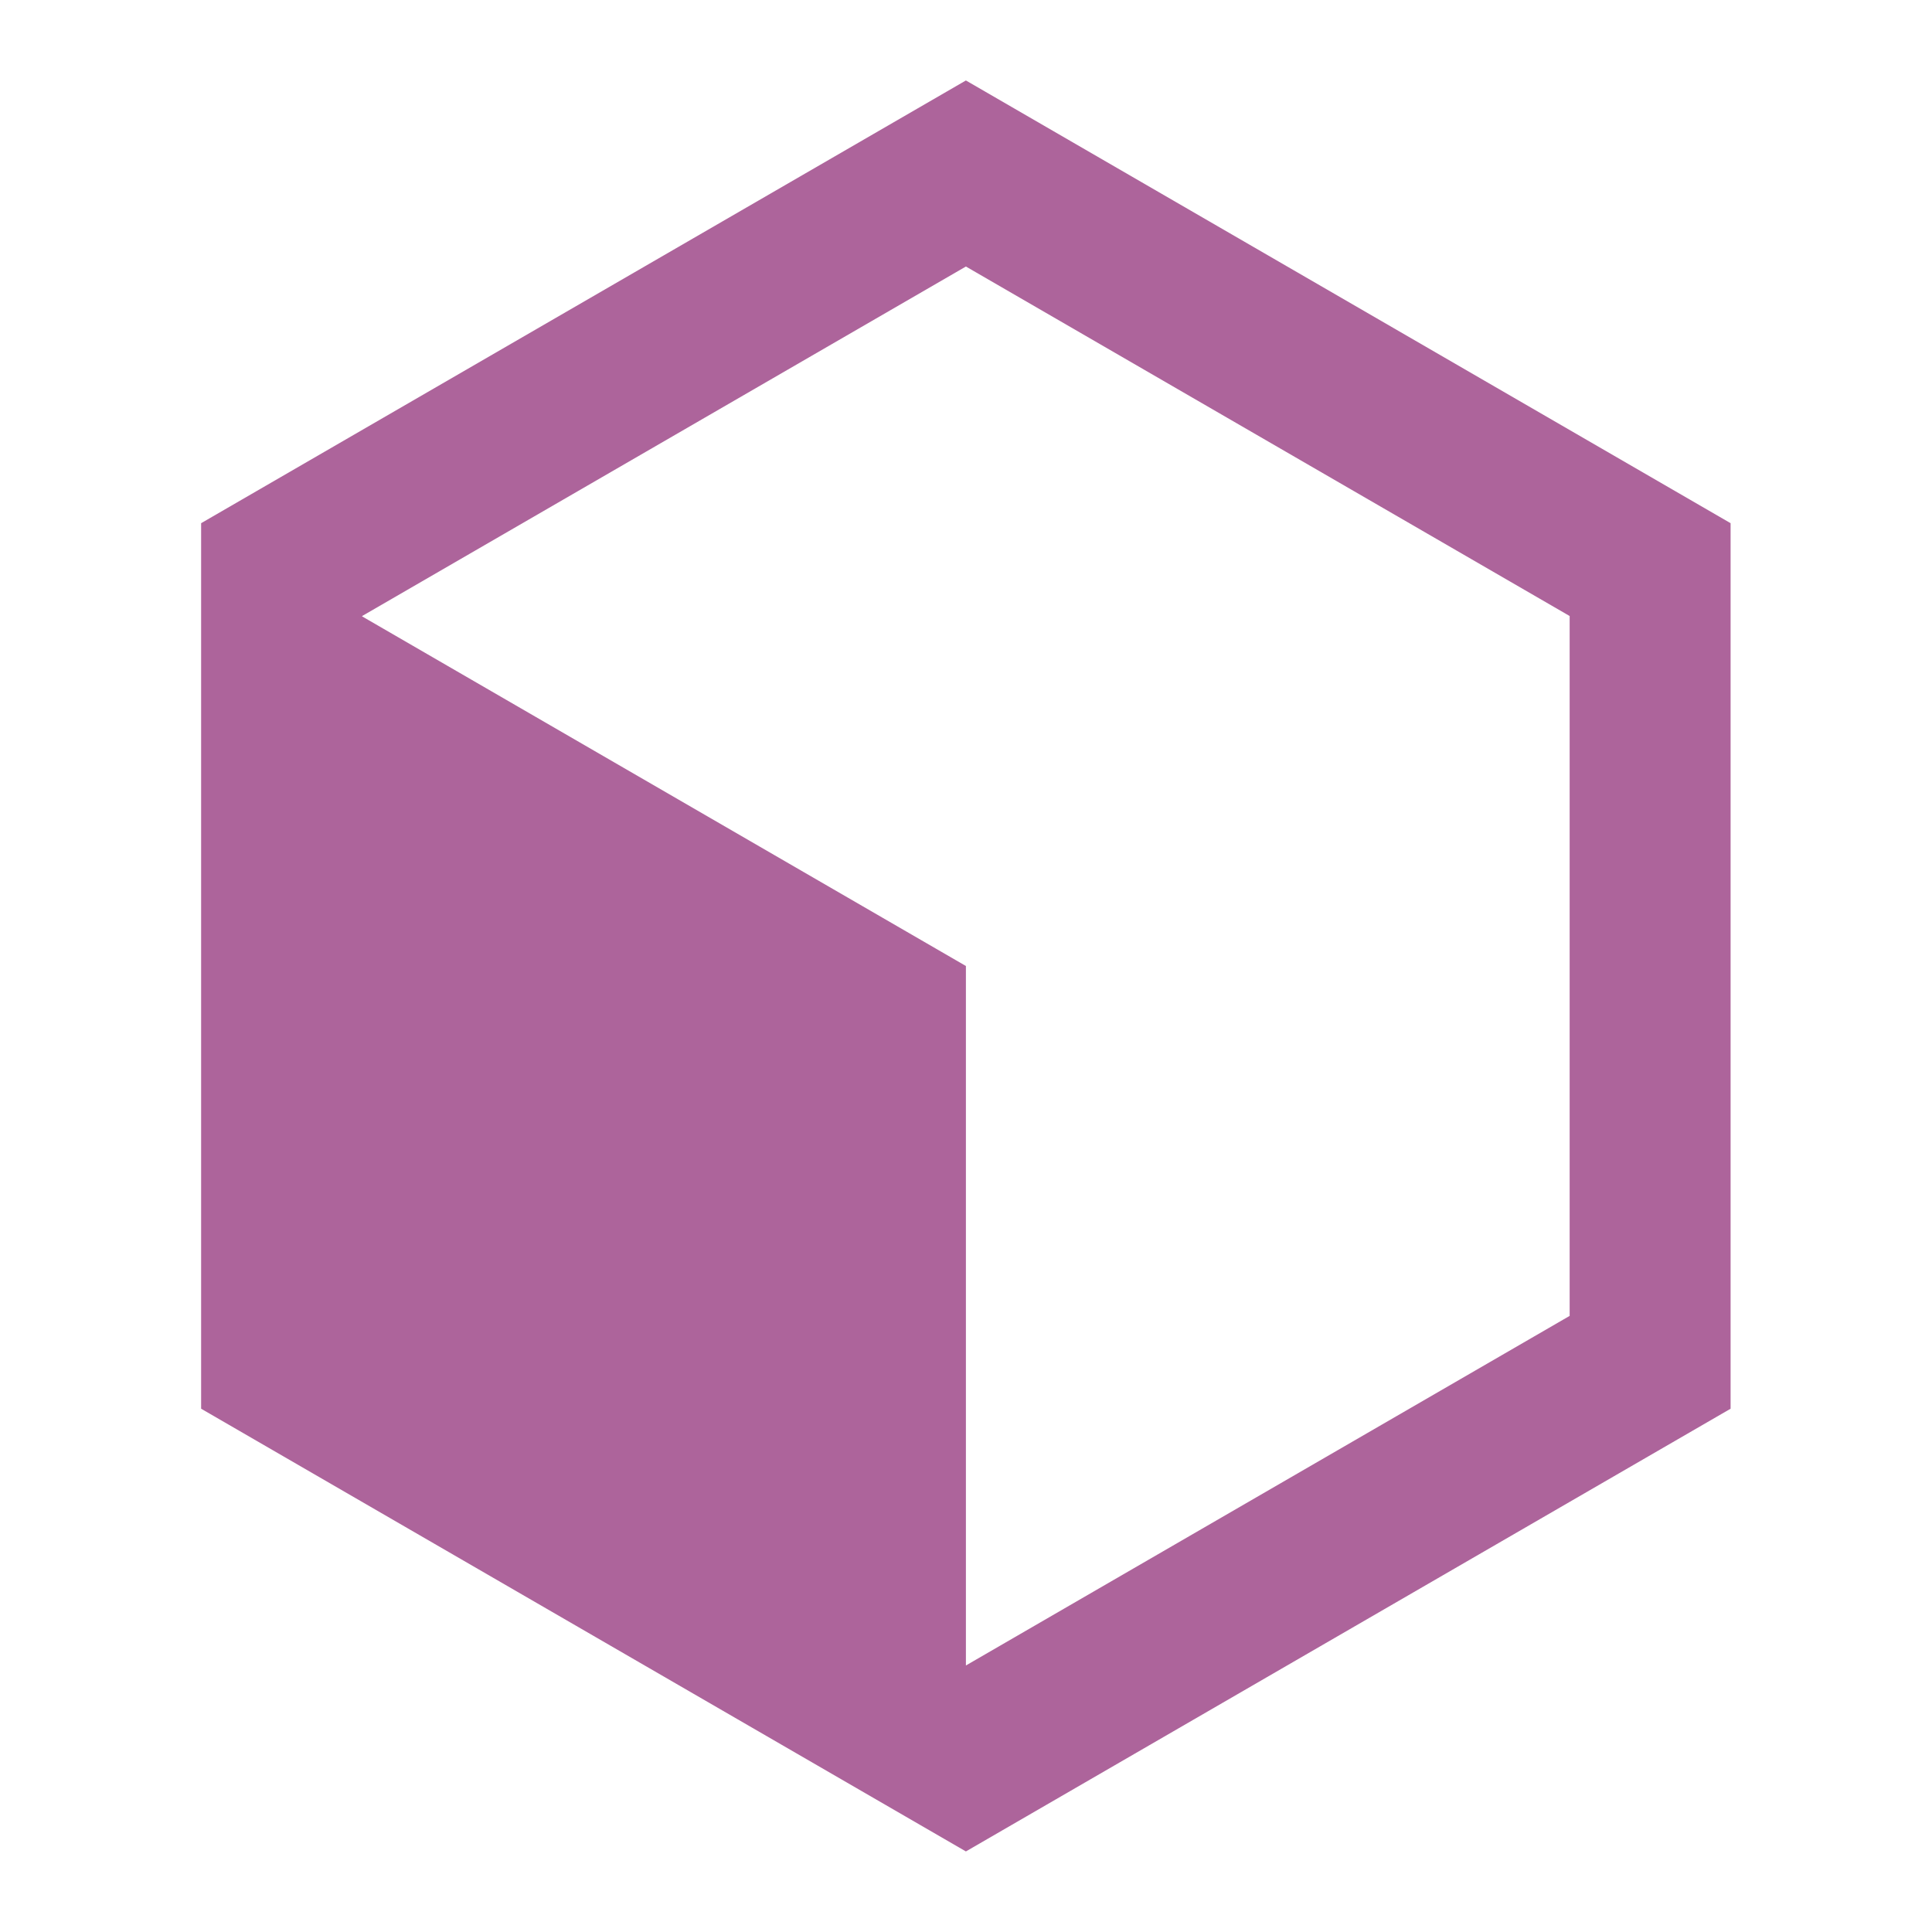 <svg width="20" height="20" viewBox="0 0 20 20" fill="none" xmlns="http://www.w3.org/2000/svg">
<g id="Frame">
<path id="Vector" d="M9.999 0.833L17.915 5.416V14.583L9.999 19.166L2.082 14.583V5.416L9.999 0.833ZM3.749 6.377V6.381L9.999 10V17.241L16.249 13.622V6.377L9.999 2.759L3.749 6.377Z" fill="#AD649B"/>
</g>
</svg>
